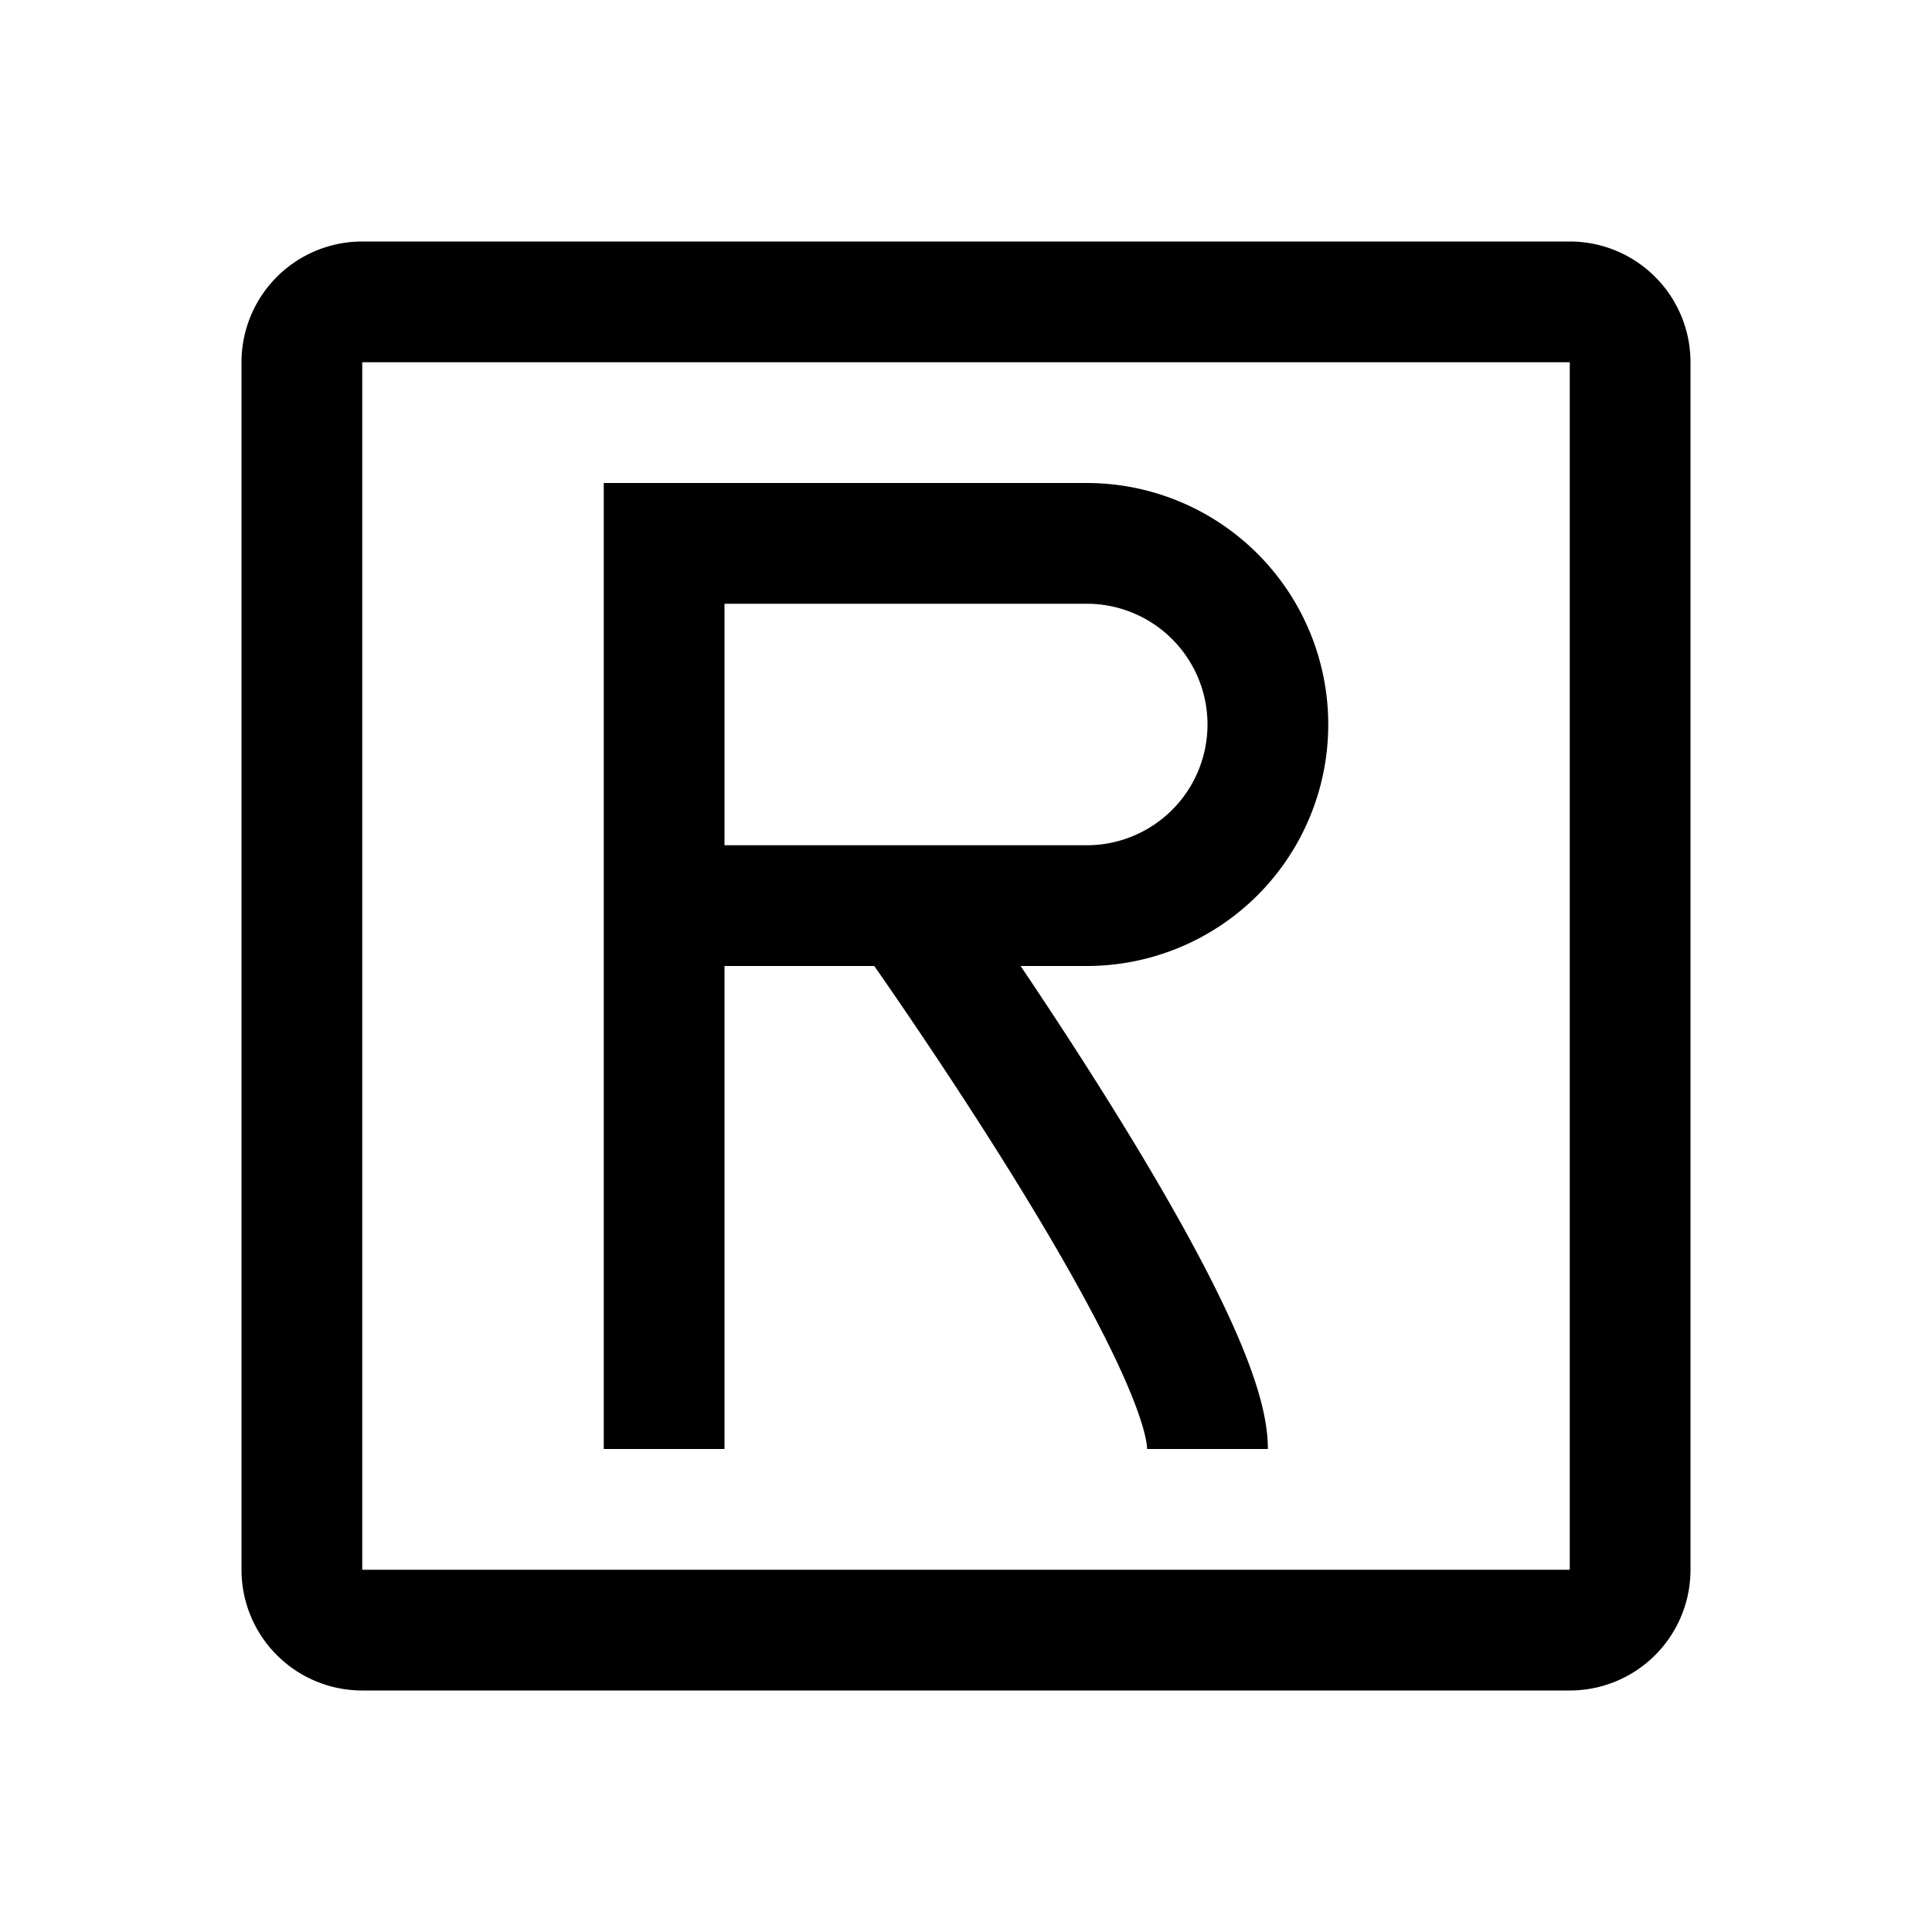 <svg xmlns="http://www.w3.org/2000/svg" width="1em" height="1em" viewBox="0 0 16 16"><path fill="none" stroke="currentColor" d="M5.5 4v8m0-7.5H9a1.5 1.5 0 1 1 0 3H5.5m2 0S10 11 10 12m3.5 1V3a.5.5 0 0 0-.5-.5H3a.5.5 0 0 0-.5.5v10a.5.5 0 0 0 .5.5h10a.5.5 0 0 0 .5-.5Z"/></svg>